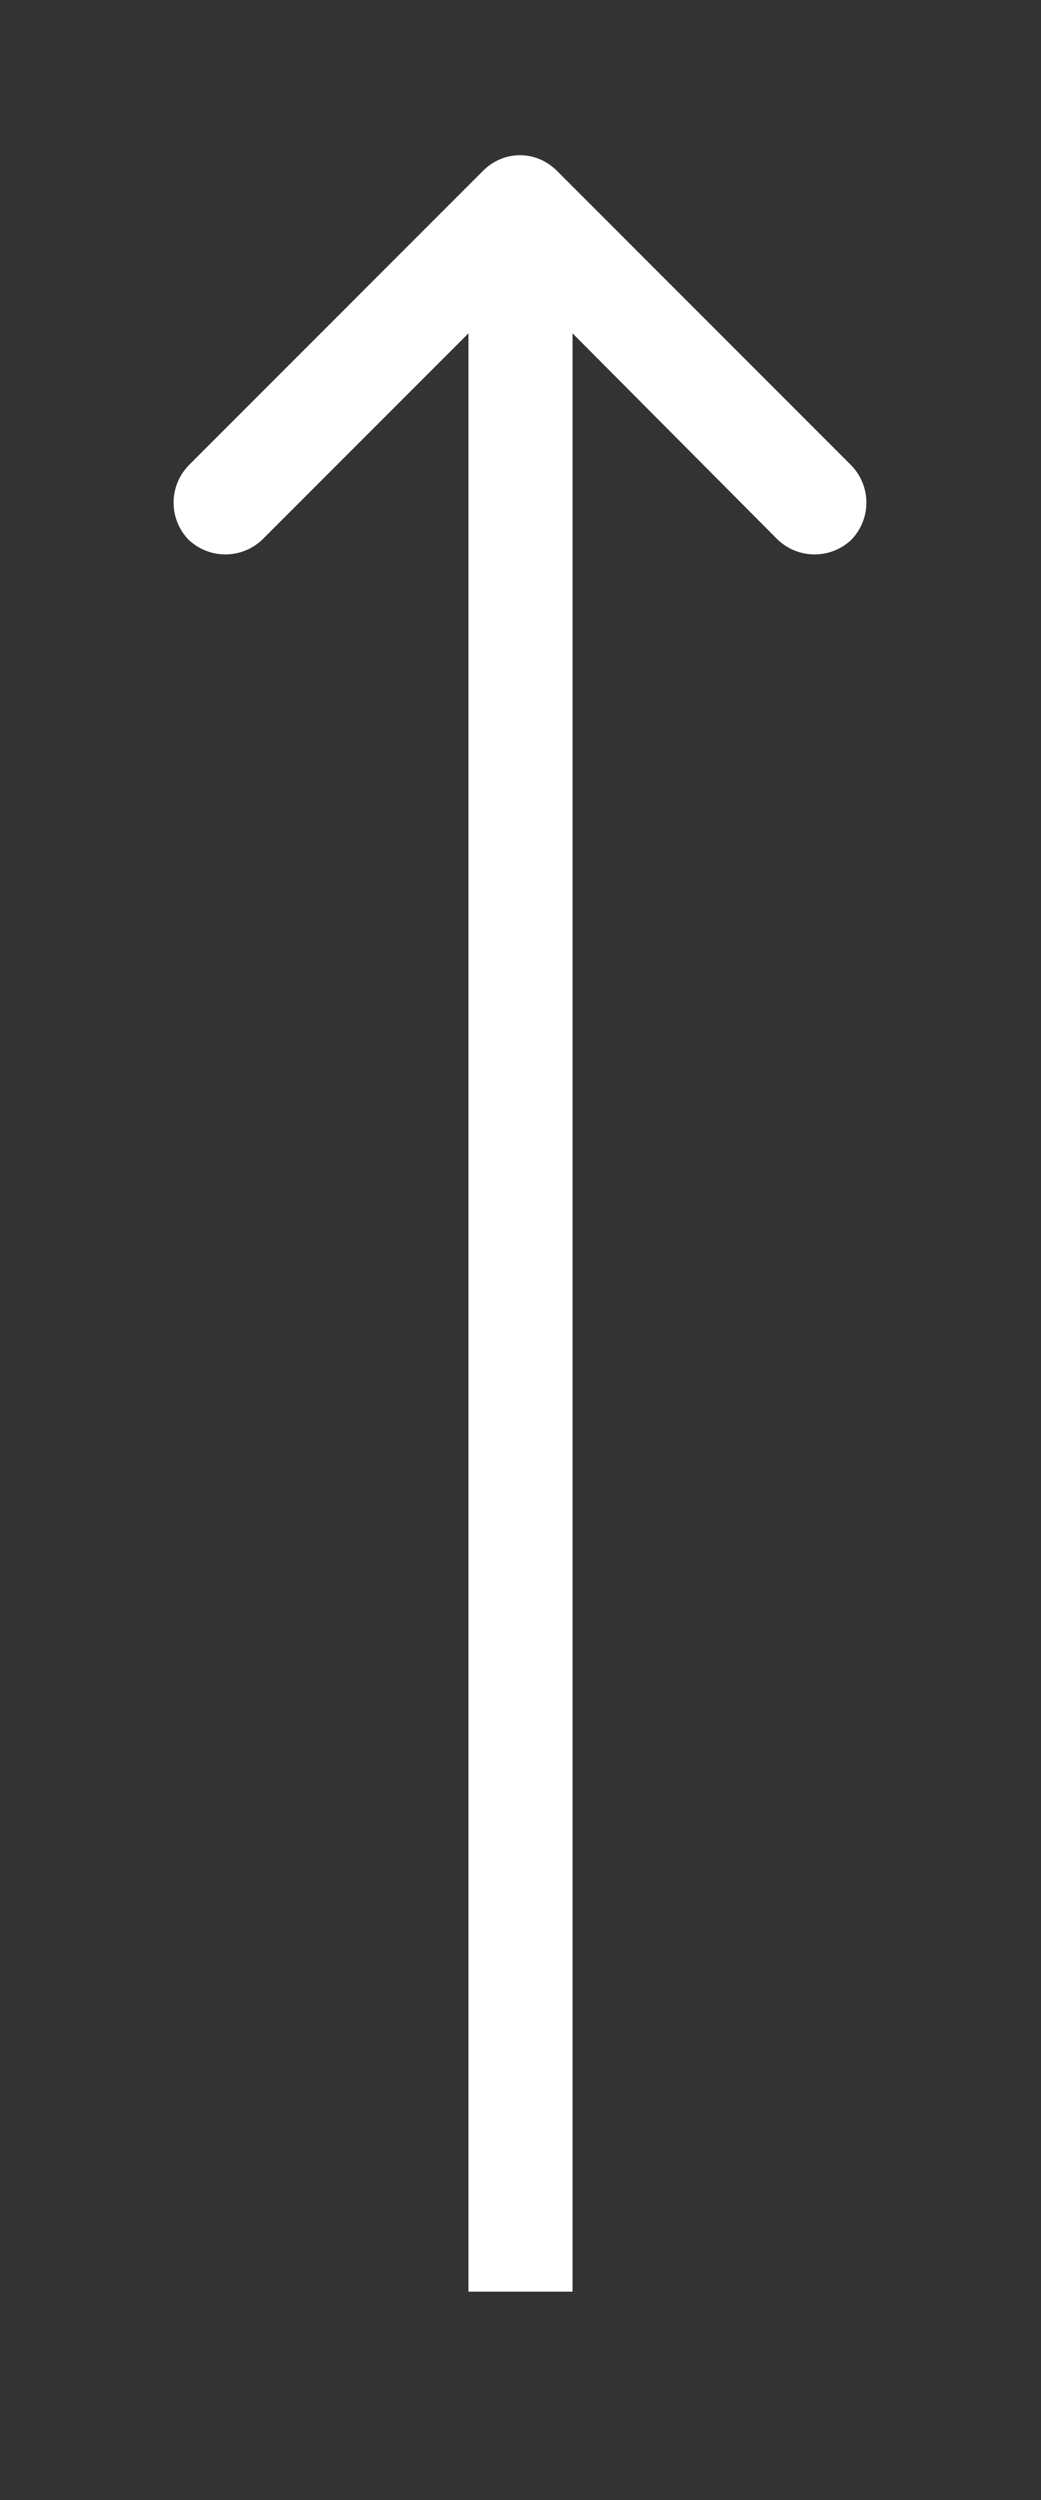 <svg width="10" height="24" viewBox="0 0 10 24" fill="none" xmlns="http://www.w3.org/2000/svg" xmlns:xlink="http://www.w3.org/1999/xlink">
	<rect x="0" y="0" width="10" height="24" fill="#333333" stroke="none"/>
	<desc>
			Created with Pixso.
	</desc>
	<defs>
		<clipPath id="clip261_1">
			<rect id="Frame 24" width="10" height="24" fill="white" fill-opacity="0"/>
		</clipPath>
	</defs>
	<rect id="Frame 24" width="10" height="24" fill="#FFFFFF" fill-opacity="0"/>
	<g clip-path="url(#clip261_1)">
		<path id="Vector 5" d="M4.5 3.2L2.52 5.18C2.32 5.37 2.01 5.37 1.81 5.18C1.62 4.98 1.62 4.67 1.81 4.47L4.64 1.64C4.84 1.44 5.15 1.44 5.35 1.64L8.18 4.47C8.37 4.67 8.37 4.98 8.18 5.18C7.98 5.37 7.67 5.37 7.47 5.18L5.5 3.2L5.5 22L4.5 22L4.5 3.2Z" fill="#FFFFFF" fill-opacity="1" fill-rule="evenodd"/>
	</g>
</svg>
